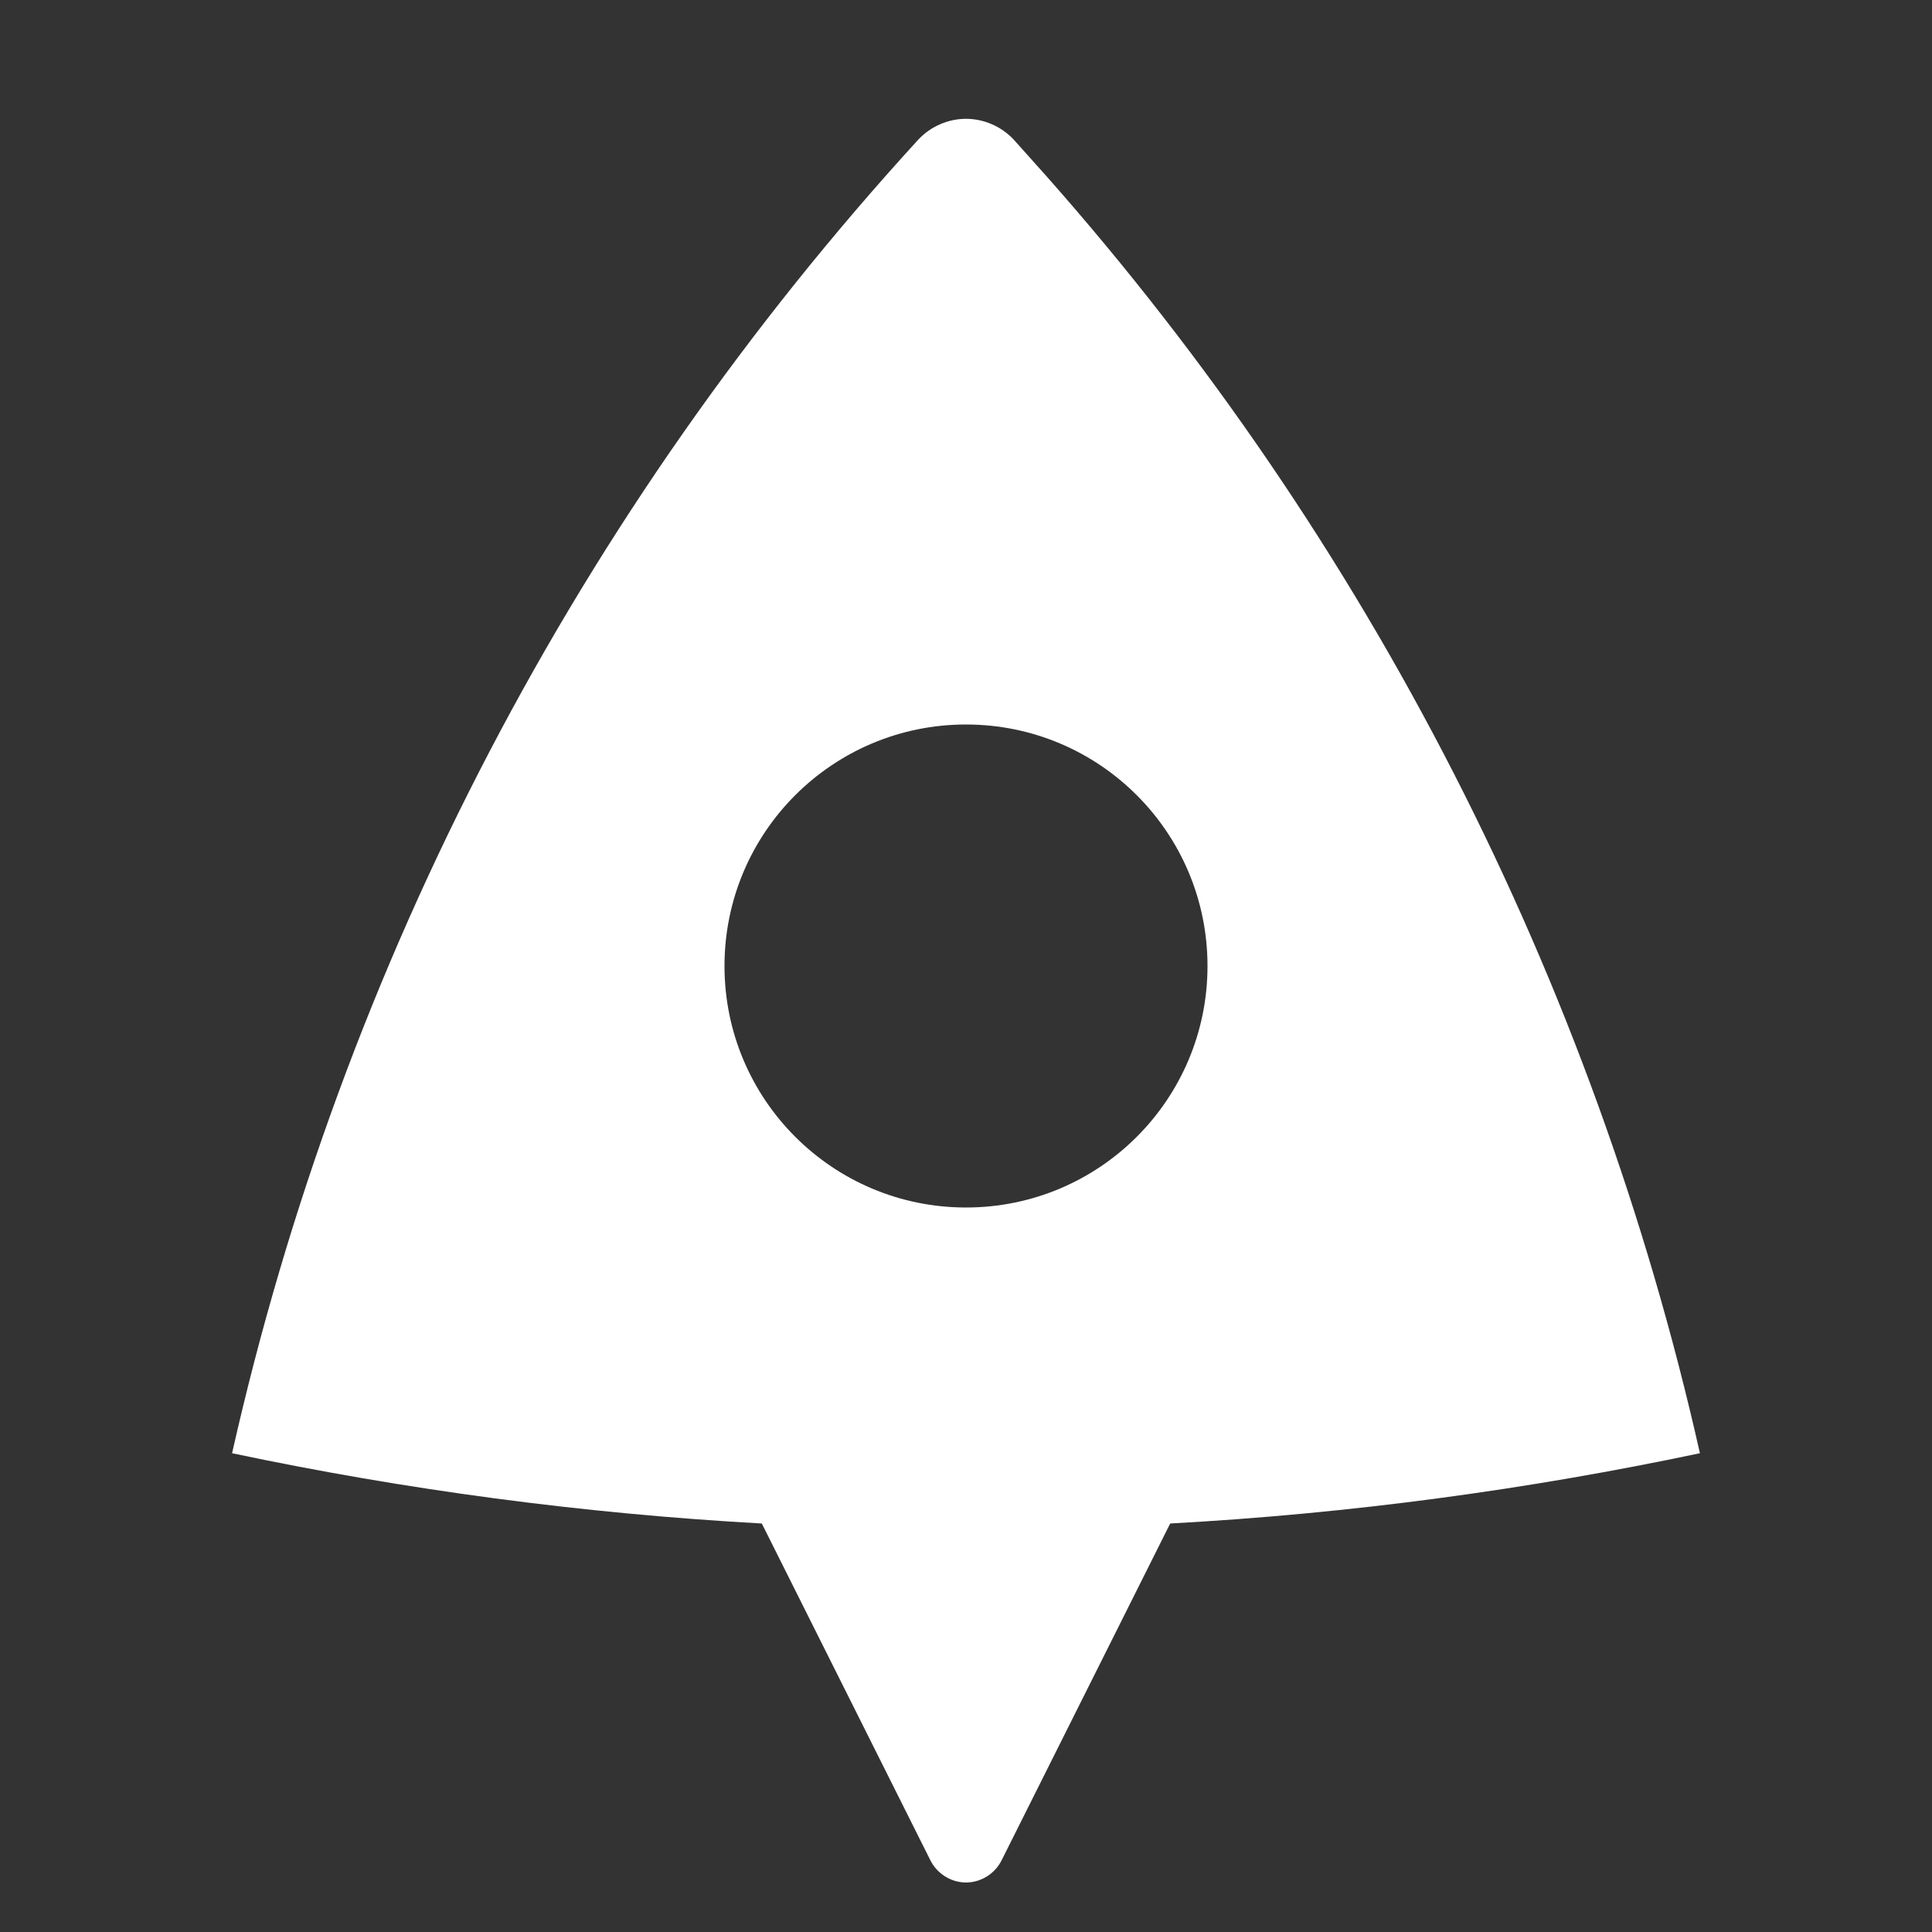 <?xml version="1.0" encoding="UTF-8"?>
<svg xmlns="http://www.w3.org/2000/svg" xmlns:xlink="http://www.w3.org/1999/xlink" width="16" height="16" viewBox="0 0 16 16" version="1.1">
<rect x="0" y="0" width="16" height="16" fill="#333333" stroke="none"/>
<g id="surface1">
<path style=" stroke:none;fill-rule:nonzero;fill:rgb(100%,100%,100%);fill-opacity:1;" d="M 1.922 12.035 C 2.836 7.977 4.797 4.227 7.605 1.156 C 7.707 1.047 7.852 0.984 8 0.984 C 8.148 0.984 8.293 1.047 8.395 1.156 C 8.504 1.277 8.594 1.379 8.668 1.461 C 11.332 4.473 13.195 8.113 14.078 12.035 C 12.652 12.336 11.188 12.535 9.691 12.617 L 8.297 15.402 C 8.242 15.516 8.125 15.59 8 15.59 C 7.875 15.59 7.758 15.516 7.703 15.402 L 6.309 12.617 C 4.832 12.535 3.367 12.34 1.922 12.035 Z M 8 10 C 9.105 10 10 9.105 10 8 C 10 6.895 9.105 6 8 6 C 6.895 6 6 6.895 6 8 C 6 9.105 6.895 10 8 10 Z M 8 10 "/>
</g>
</svg>
